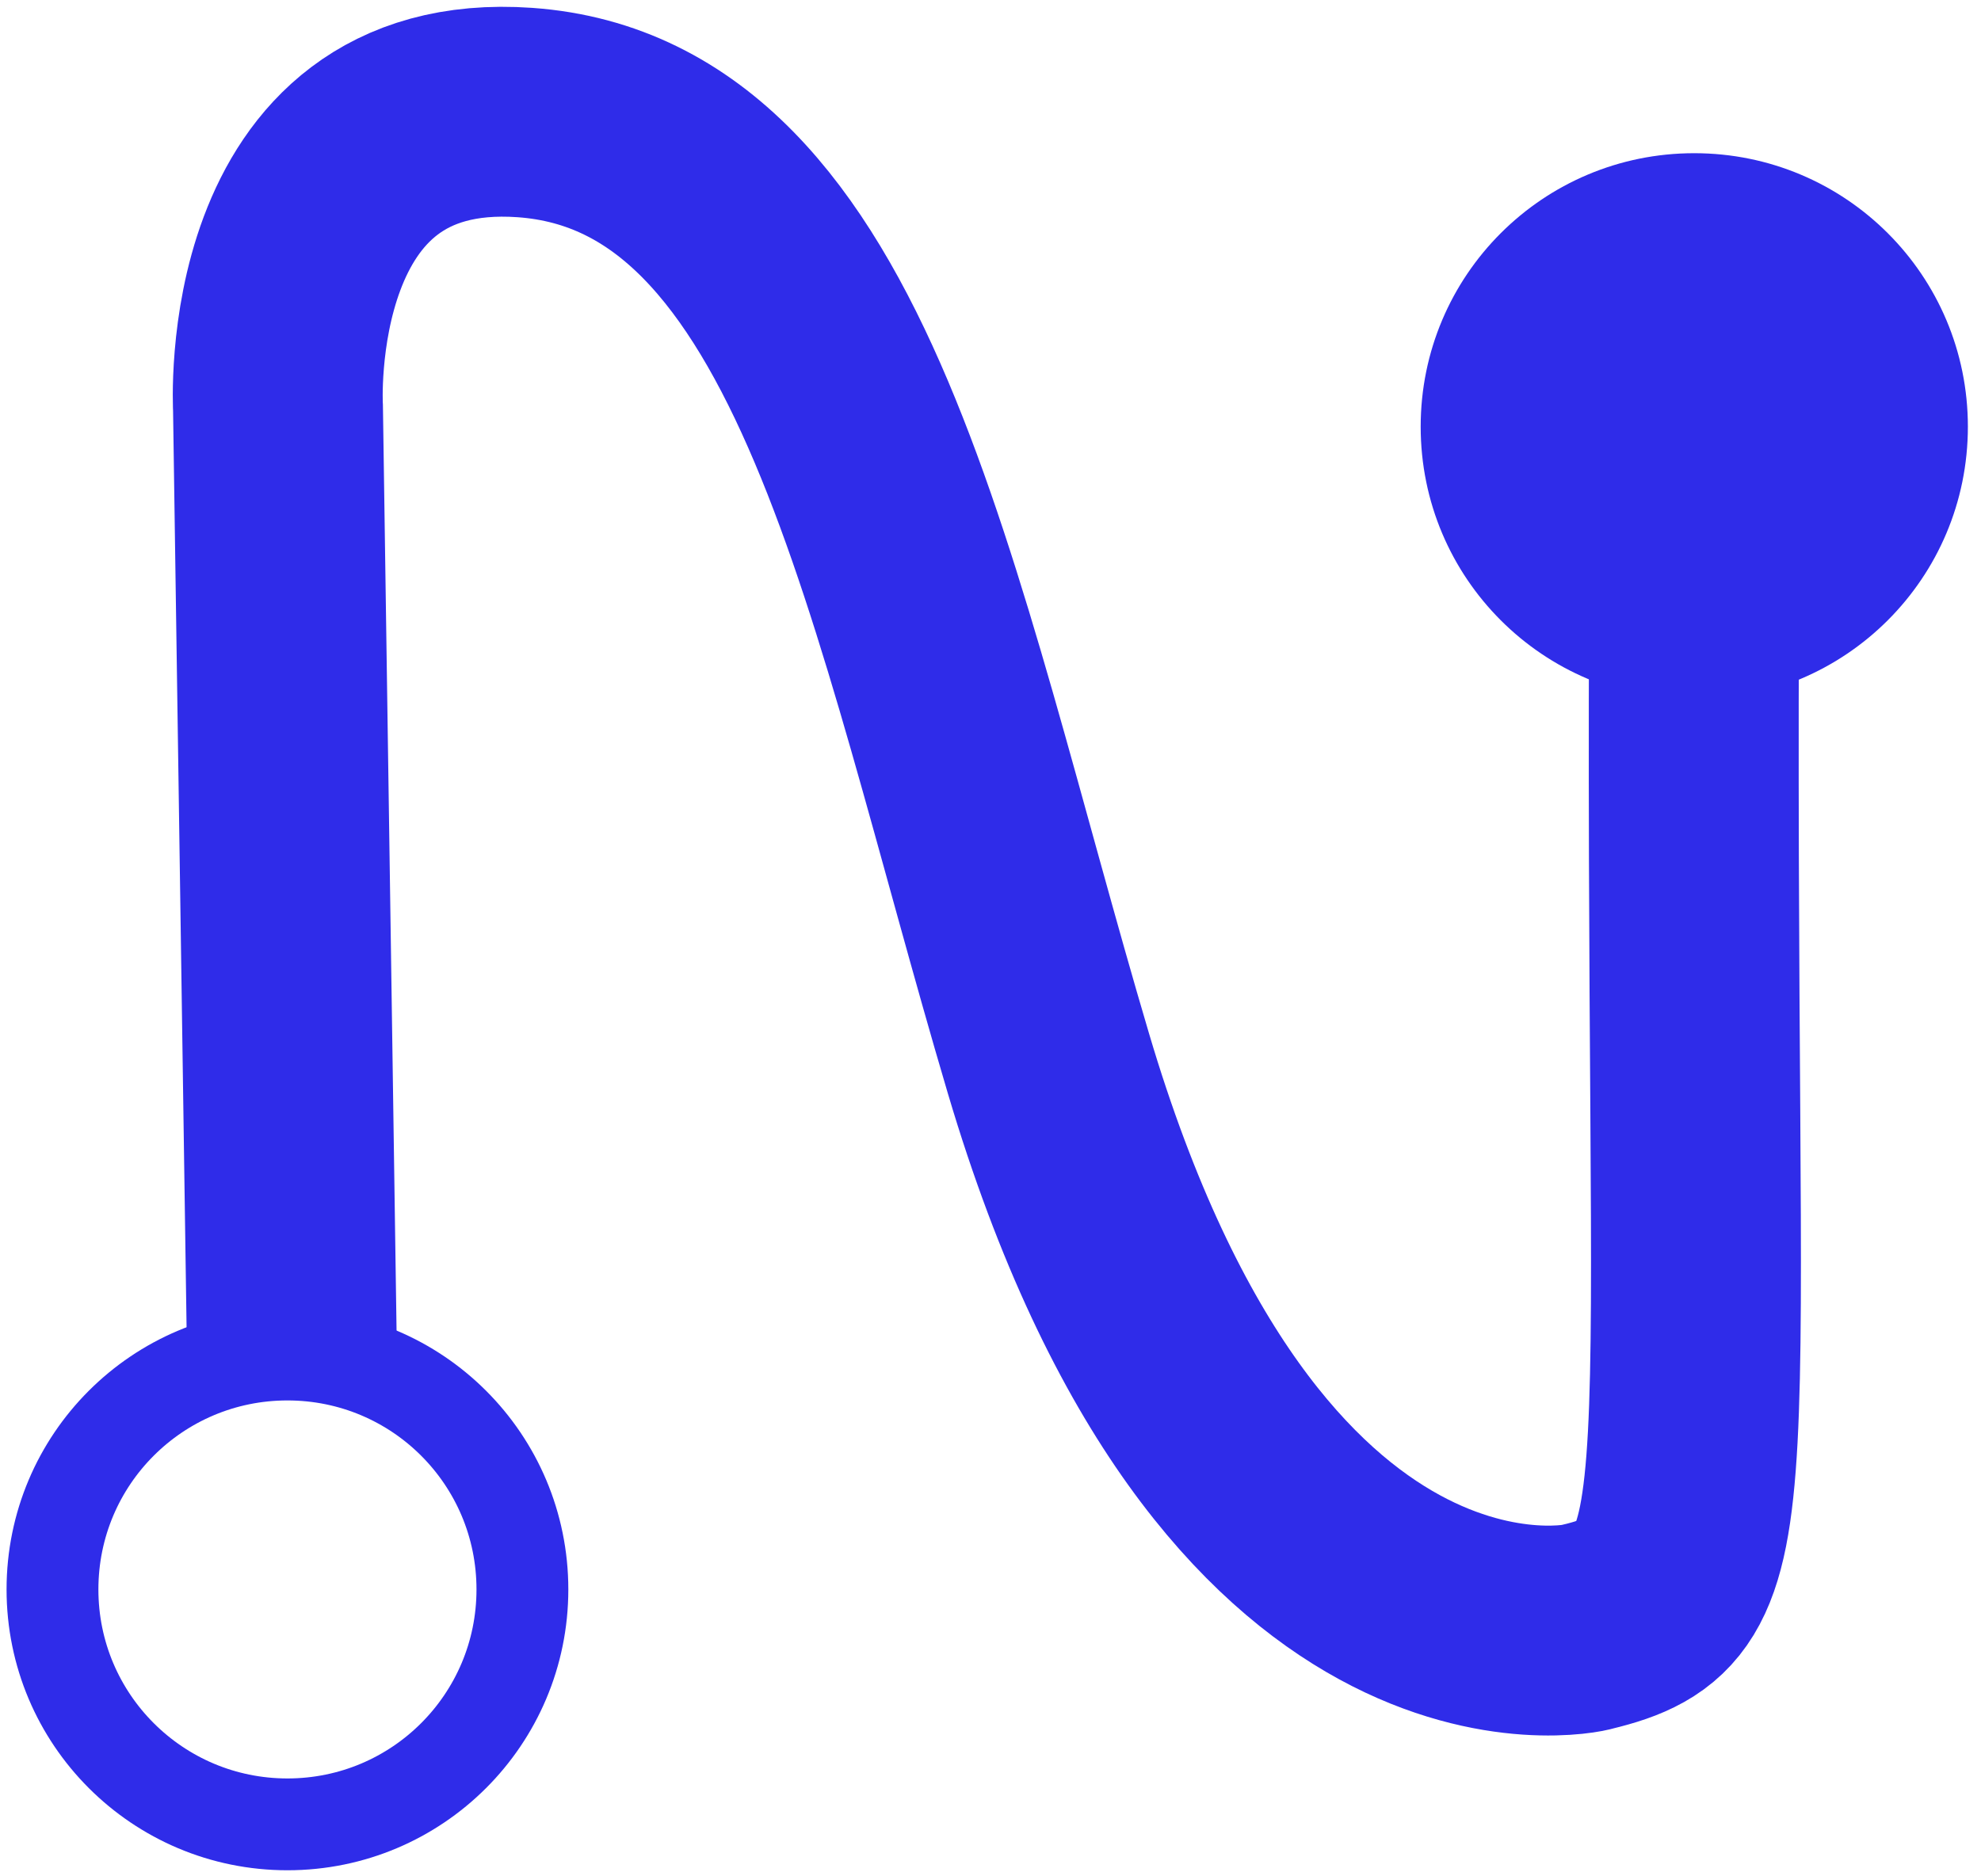 <svg version="1.2" xmlns="http://www.w3.org/2000/svg" viewBox="0 0 151 143" width="151" height="143">
	<title>Novo Projeto</title>
	<style>
		.s0 { fill: none;stroke: #2f2ce9;stroke-miterlimit:10;stroke-width: 16 } 
		.s1 { fill: none;stroke: #2f2ce9;stroke-miterlimit:10;stroke-width: 7 } 
		.s2 { fill: #2f2ce9 } 
	</style>
	<g id="Layer 1">
		<path id="Forma 2" fill-rule="evenodd" class="s0" d="m22.25 103.06l-1.06-71.93c0 0-1.38-23.98 18.82-22.55 23.65 1.68 29.39 37.01 39.91 72.51 14.57 49.12 41.08 43.02 41.01 42.95 11.13-2.67 7.72-7.89 8.23-84.07"/>
		<path id="Forma 1" fill-rule="evenodd" class="s1" d="m21.91 139.09c-9.9 0-17.91-8.01-17.91-17.91 0-9.91 8.01-17.91 17.91-17.91 9.9 0 17.91 8 17.91 17.91 0 9.9-8.01 17.91-17.91 17.91z"/>
		<path id="Forma 1 copy" fill-rule="evenodd" class="s2" d="m129.14 53.39c-11.53 0-20.85-9.32-20.85-20.86 0-11.53 9.32-20.85 20.85-20.85 11.54 0 20.86 9.32 20.86 20.85 0 11.54-9.32 20.86-20.86 20.86z"/>
	</g>
</svg>